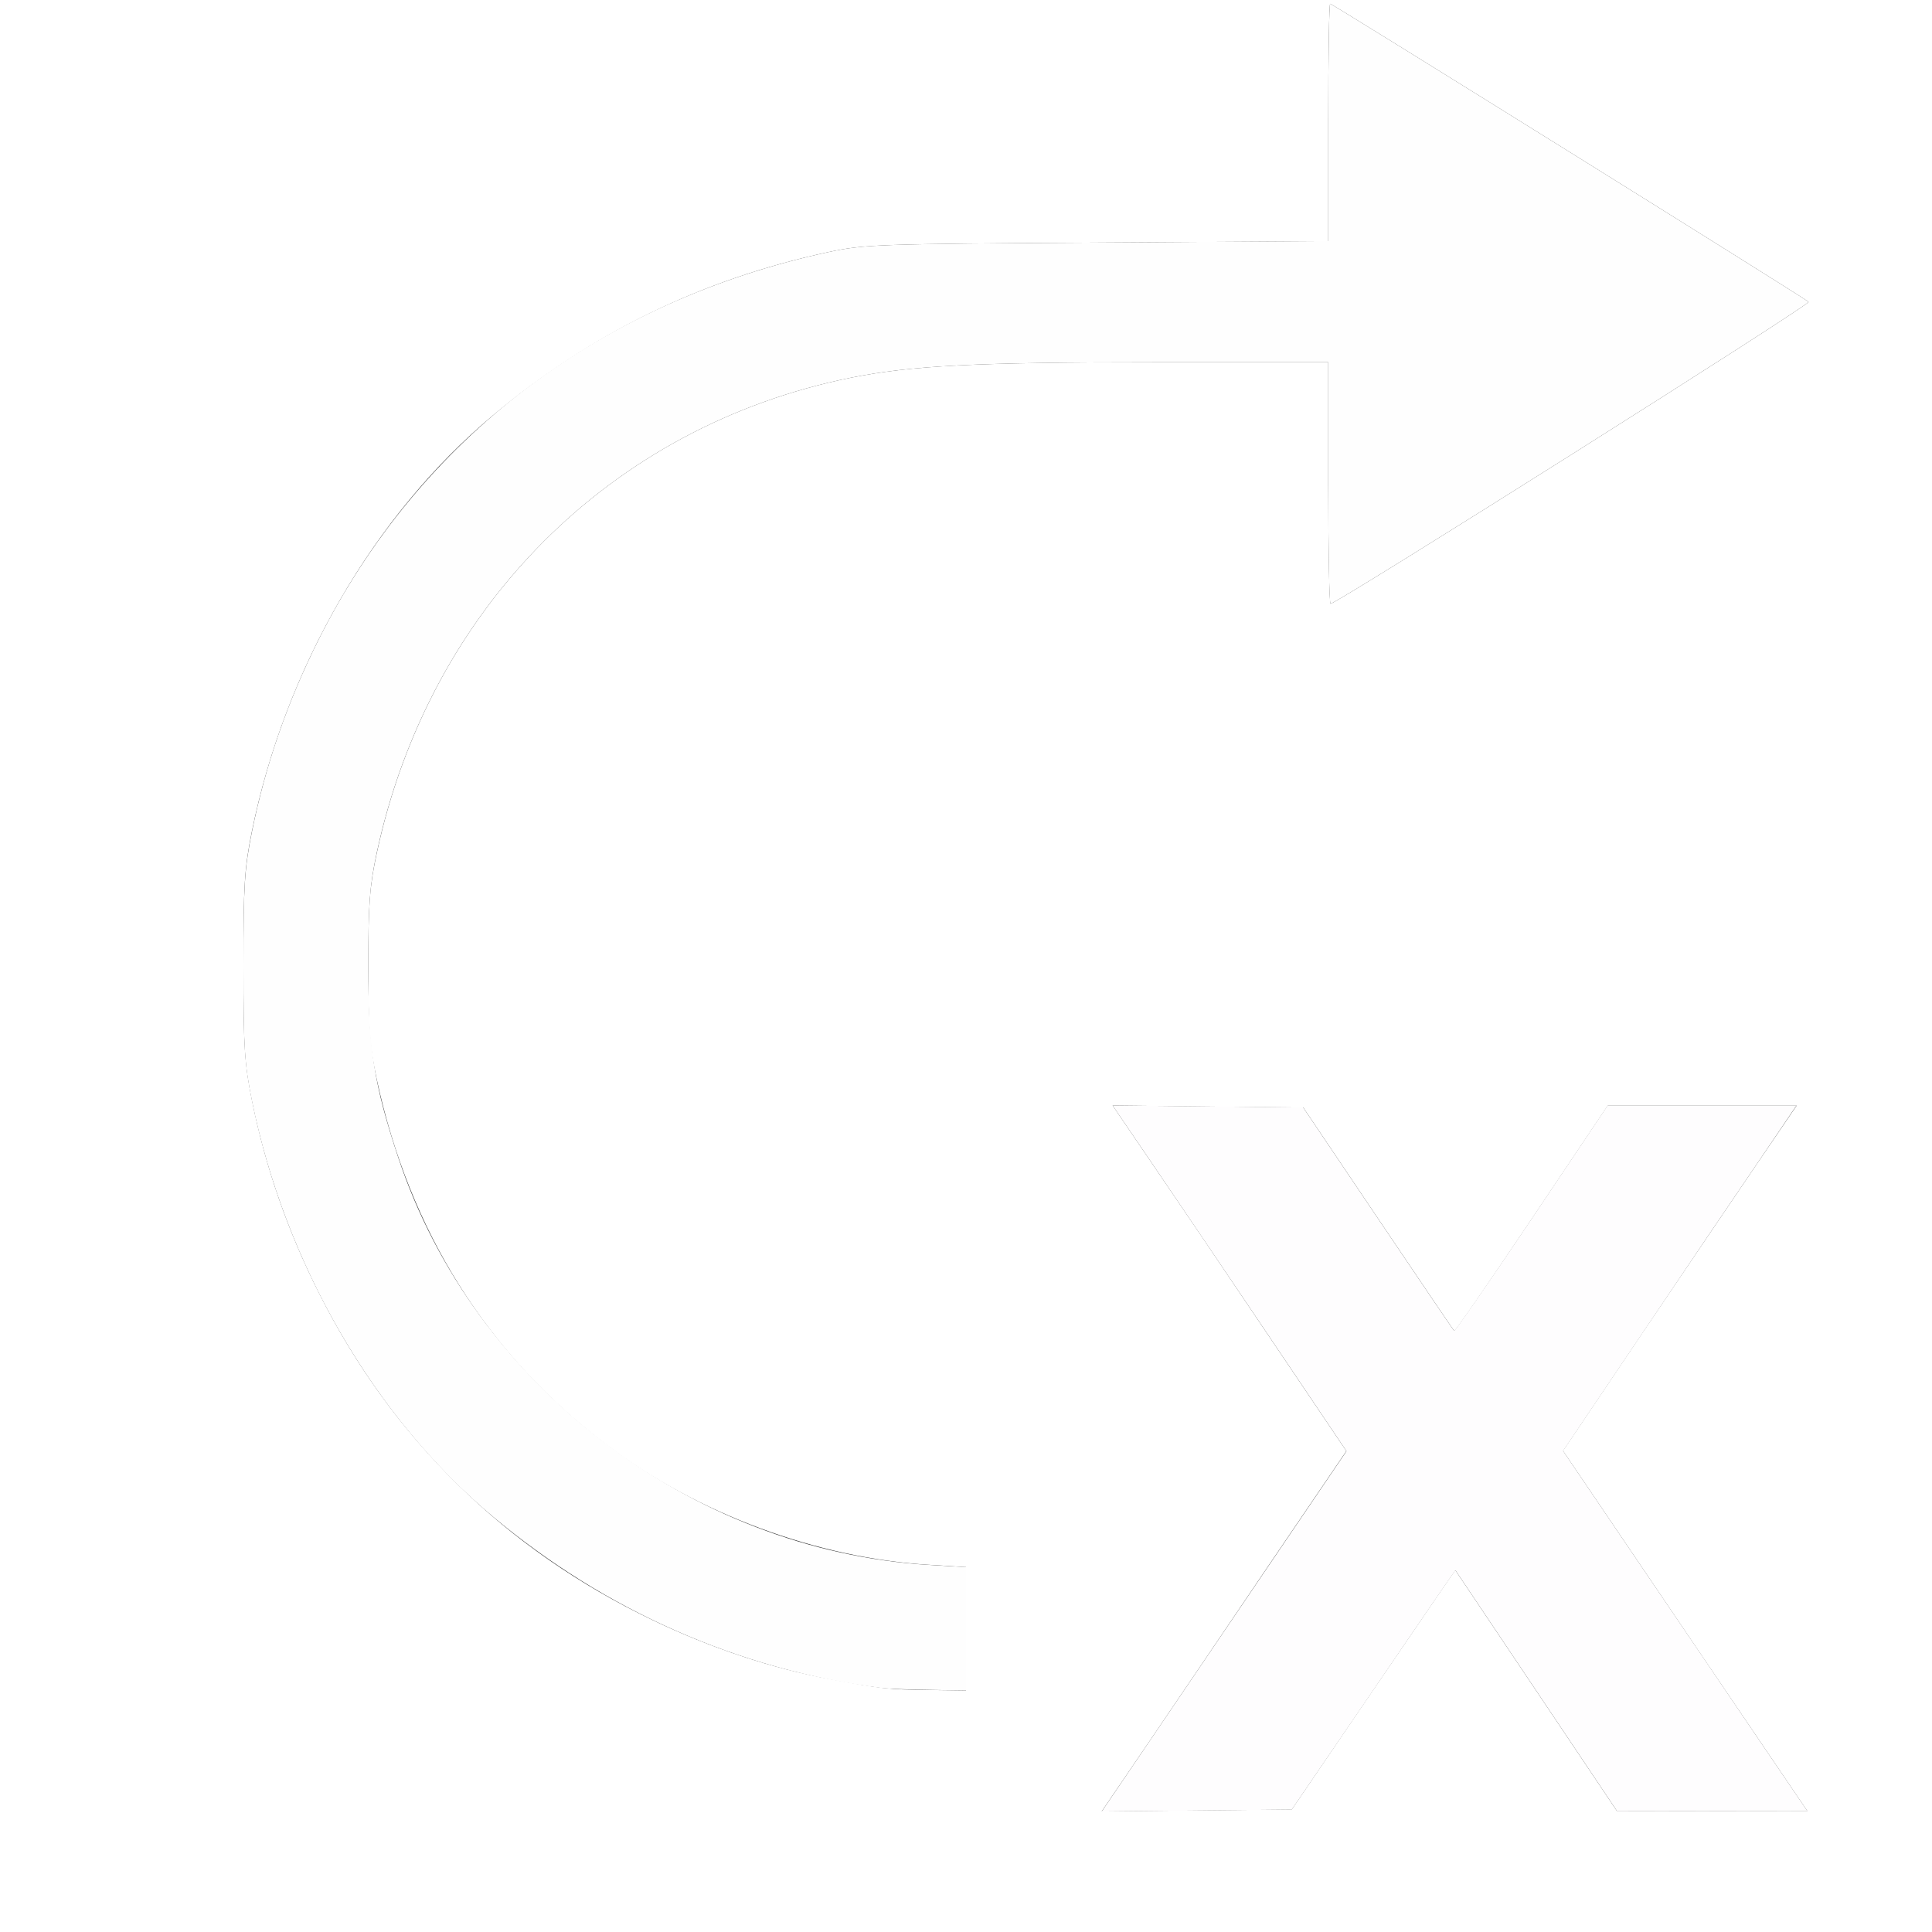<?xml version="1.0" encoding="UTF-8" standalone="no"?>
<!-- Created with Inkscape (http://www.inkscape.org/) -->

<svg
   xmlns:dc="http://purl.org/dc/elements/1.1/"
   xmlns:cc="http://creativecommons.org/ns#"
   xmlns:rdf="http://www.w3.org/1999/02/22-rdf-syntax-ns#"
   xmlns:svg="http://www.w3.org/2000/svg"
   xmlns="http://www.w3.org/2000/svg"
   xmlns:sodipodi="http://sodipodi.sourceforge.net/DTD/sodipodi-0.dtd"
   xmlns:inkscape="http://www.inkscape.org/namespaces/inkscape"
   version="1.1"
   id="svg2"
   width="16"
   height="16"
   viewBox="0 0 16 16"
   sodipodi:docname="ROLL_X_NEG.svg"
   inkscape:version="0.92.4 (5da689c313, 2019-01-14)">
  <rect x="0" y="0" width="16" height="16" fill="#333333" stroke="none"/>
  <defs
     id="defs6" />
  <sodipodi:namedview
     pagecolor="#ffffff"
     bordercolor="#666666"
     borderopacity="1"
     objecttolerance="10"
     gridtolerance="10"
     guidetolerance="10"
     inkscape:pageopacity="0"
     inkscape:pageshadow="2"
     inkscape:window-width="828"
     inkscape:window-height="688"
     id="namedview4"
     showgrid="false"
     inkscape:zoom="14.75"
     inkscape:cx="8"
     inkscape:cy="8"
     inkscape:window-x="0"
     inkscape:window-y="0"
     inkscape:window-maximized="0"
     inkscape:current-layer="svg2" />
  <g
     id="ROLL_X_NEG">
    <path
       style="fill:#ffffff;stroke-width:0.031"
       d="M 0,8 V 0 h 8 8 v 8 8 H 8 0 Z m 11.241,6.188 c 0.299,-0.438 0.604,-0.884 0.677,-0.991 l 0.134,-0.194 0.669,0.997 0.669,0.997 0.789,0.001 0.789,0.001 -0.398,-0.586 c -0.219,-0.322 -0.675,-0.994 -1.012,-1.492 l -0.614,-0.906 0.642,-0.953 C 13.94,10.538 14.375,9.895 14.554,9.633 L 14.879,9.156 h -0.782 -0.782 l -0.63,0.939 c -0.347,0.516 -0.635,0.934 -0.642,0.927 -0.006,-0.006 -0.29,-0.425 -0.631,-0.931 L 10.793,9.172 10.003,9.164 9.214,9.155 9.539,9.632 c 0.179,0.262 0.615,0.906 0.968,1.431 l 0.643,0.954 -0.615,0.905 C 10.198,13.421 9.742,14.092 9.523,14.415 l -0.399,0.586 0.787,-0.008 0.787,-0.008 z M 8,13.489 V 12.978 L 7.693,12.959 C 6.766,12.903 5.778,12.536 5.028,11.969 4.036,11.22 3.391,10.195 3.12,8.938 3.061,8.66 3.05,8.515 3.05,8 c 0,-0.515 0.011,-0.66 0.071,-0.938 C 3.558,5.033 5.059,3.529 7.047,3.128 7.55,3.027 8.077,3 9.583,3 H 11 v 1 c 0,0.55 0.009,1 0.019,1 0.051,0 3.981,-2.481 3.959,-2.5 C 14.936,2.463 11.033,0.031 11.016,0.031 11.007,0.031 11,0.473 11,1.014 v 0.983 l -1.914,0.012 C 7.268,2.02 7.156,2.024 6.859,2.088 5.807,2.315 4.896,2.759 4.081,3.441 3.096,4.265 2.36,5.537 2.086,6.885 2.024,7.192 2.016,7.328 2.016,8 c 0,0.672 0.009,0.808 0.071,1.115 0.111,0.548 0.296,1.081 0.554,1.592 0.61,1.212 1.542,2.125 2.768,2.712 0.48,0.23 0.987,0.398 1.465,0.487 0.437,0.081 0.468,0.085 0.823,0.09 L 8,14 Z"
       id="path823"
       inkscape:connector-curvature="0" />
    <path
       style="fill:#fefefe;stroke-width:0.031"
       d="M 7.297,13.979 C 6.121,13.828 5.014,13.34 4.081,12.559 3.096,11.735 2.36,10.463 2.086,9.115 2.024,8.808 2.016,8.672 2.016,8 c 0,-0.672 0.009,-0.808 0.071,-1.115 C 2.198,6.337 2.383,5.805 2.64,5.294 3.478,3.629 4.97,2.496 6.859,2.088 7.156,2.024 7.268,2.02 9.086,2.009 L 11,1.996 V 1.014 C 11,0.473 11.007,0.031 11.016,0.031 c 0.017,0 3.92,2.432 3.962,2.469 C 15,2.519 11.07,5 11.019,5 11.008,5 11,4.55 11,4 V 3 H 9.583 C 8.077,3 7.55,3.027 7.047,3.128 5.059,3.529 3.558,5.033 3.12,7.062 3.061,7.34 3.05,7.485 3.05,8 c 0,0.684 0.047,0.981 0.25,1.592 0.625,1.875 2.415,3.247 4.393,3.368 L 8,12.978 V 13.489 14 L 7.695,13.995 C 7.528,13.993 7.348,13.985 7.297,13.979 Z"
       id="path821"
       inkscape:connector-curvature="0" />
    <path
       style="fill:#fefdfe;stroke-width:0.031"
       d="M 9.523,14.415 C 9.742,14.092 10.198,13.421 10.536,12.923 l 0.615,-0.905 -0.643,-0.954 C 10.154,10.539 9.718,9.895 9.539,9.632 l -0.325,-0.477 0.789,0.008 0.789,0.008 0.619,0.919 c 0.341,0.506 0.625,0.925 0.631,0.931 0.006,0.006 0.295,-0.411 0.642,-0.927 l 0.63,-0.939 h 0.782 0.782 L 14.554,9.633 C 14.375,9.895 13.94,10.538 13.587,11.063 l -0.642,0.953 0.614,0.906 c 0.338,0.498 0.793,1.17 1.012,1.492 L 14.969,15 l -0.789,-0.001 -0.789,-0.001 -0.669,-0.997 -0.669,-0.997 -0.134,0.194 c -0.073,0.107 -0.378,0.552 -0.677,0.991 l -0.544,0.797 -0.787,0.008 -0.787,0.008 z"
       id="path819"
       inkscape:connector-curvature="0" />
  </g>
</svg>
